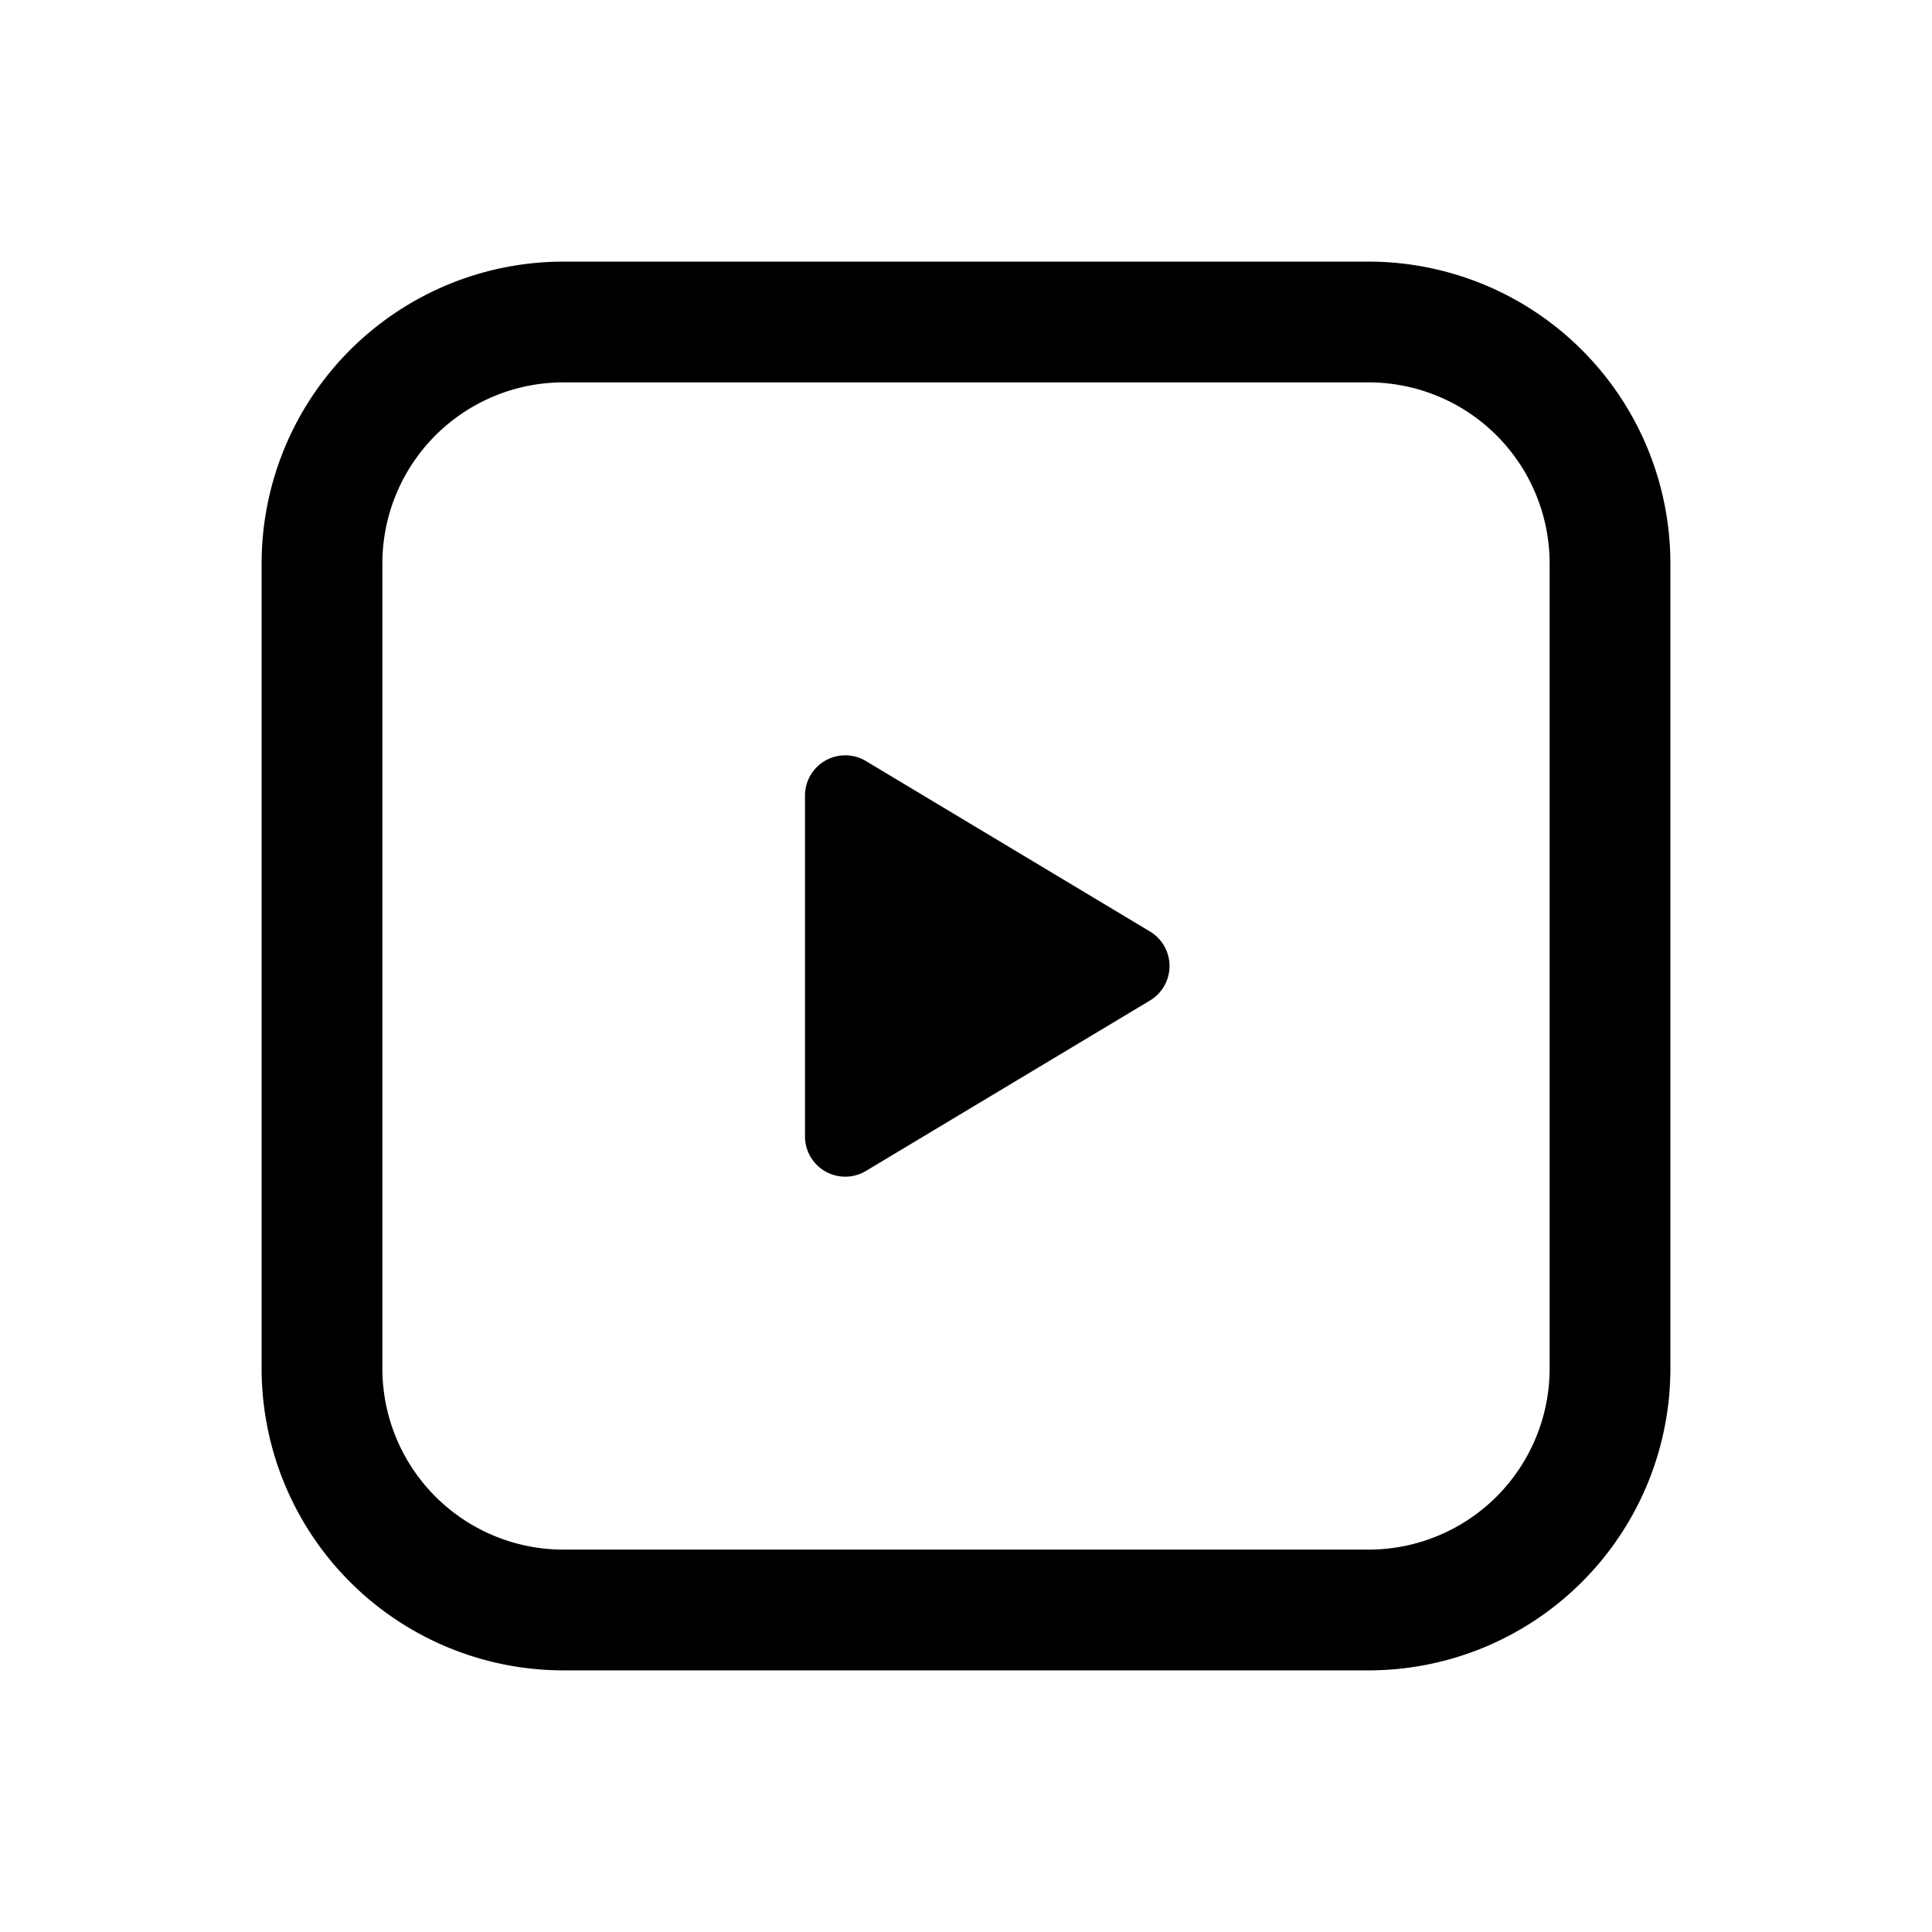 <svg xmlns="http://www.w3.org/2000/svg" viewBox="0 0 24 24"><path d="M10.757 9.454a.5.5 0 0 0-.757.43v4.233a.5.5 0 0 0 .757.429l3.528-2.117a.5.5 0 0 0 0-.858z"/><path fill-rule="evenodd" d="M7 3.25A3.75 3.75 0 0 0 3.25 7v10A3.75 3.75 0 0 0 7 20.75h10A3.75 3.75 0 0 0 20.75 17V7A3.75 3.75 0 0 0 17 3.25zM4.75 7A2.25 2.25 0 0 1 7 4.75h10A2.25 2.25 0 0 1 19.25 7v10A2.25 2.25 0 0 1 17 19.25H7A2.25 2.25 0 0 1 4.75 17z" clip-rule="evenodd"/></svg>